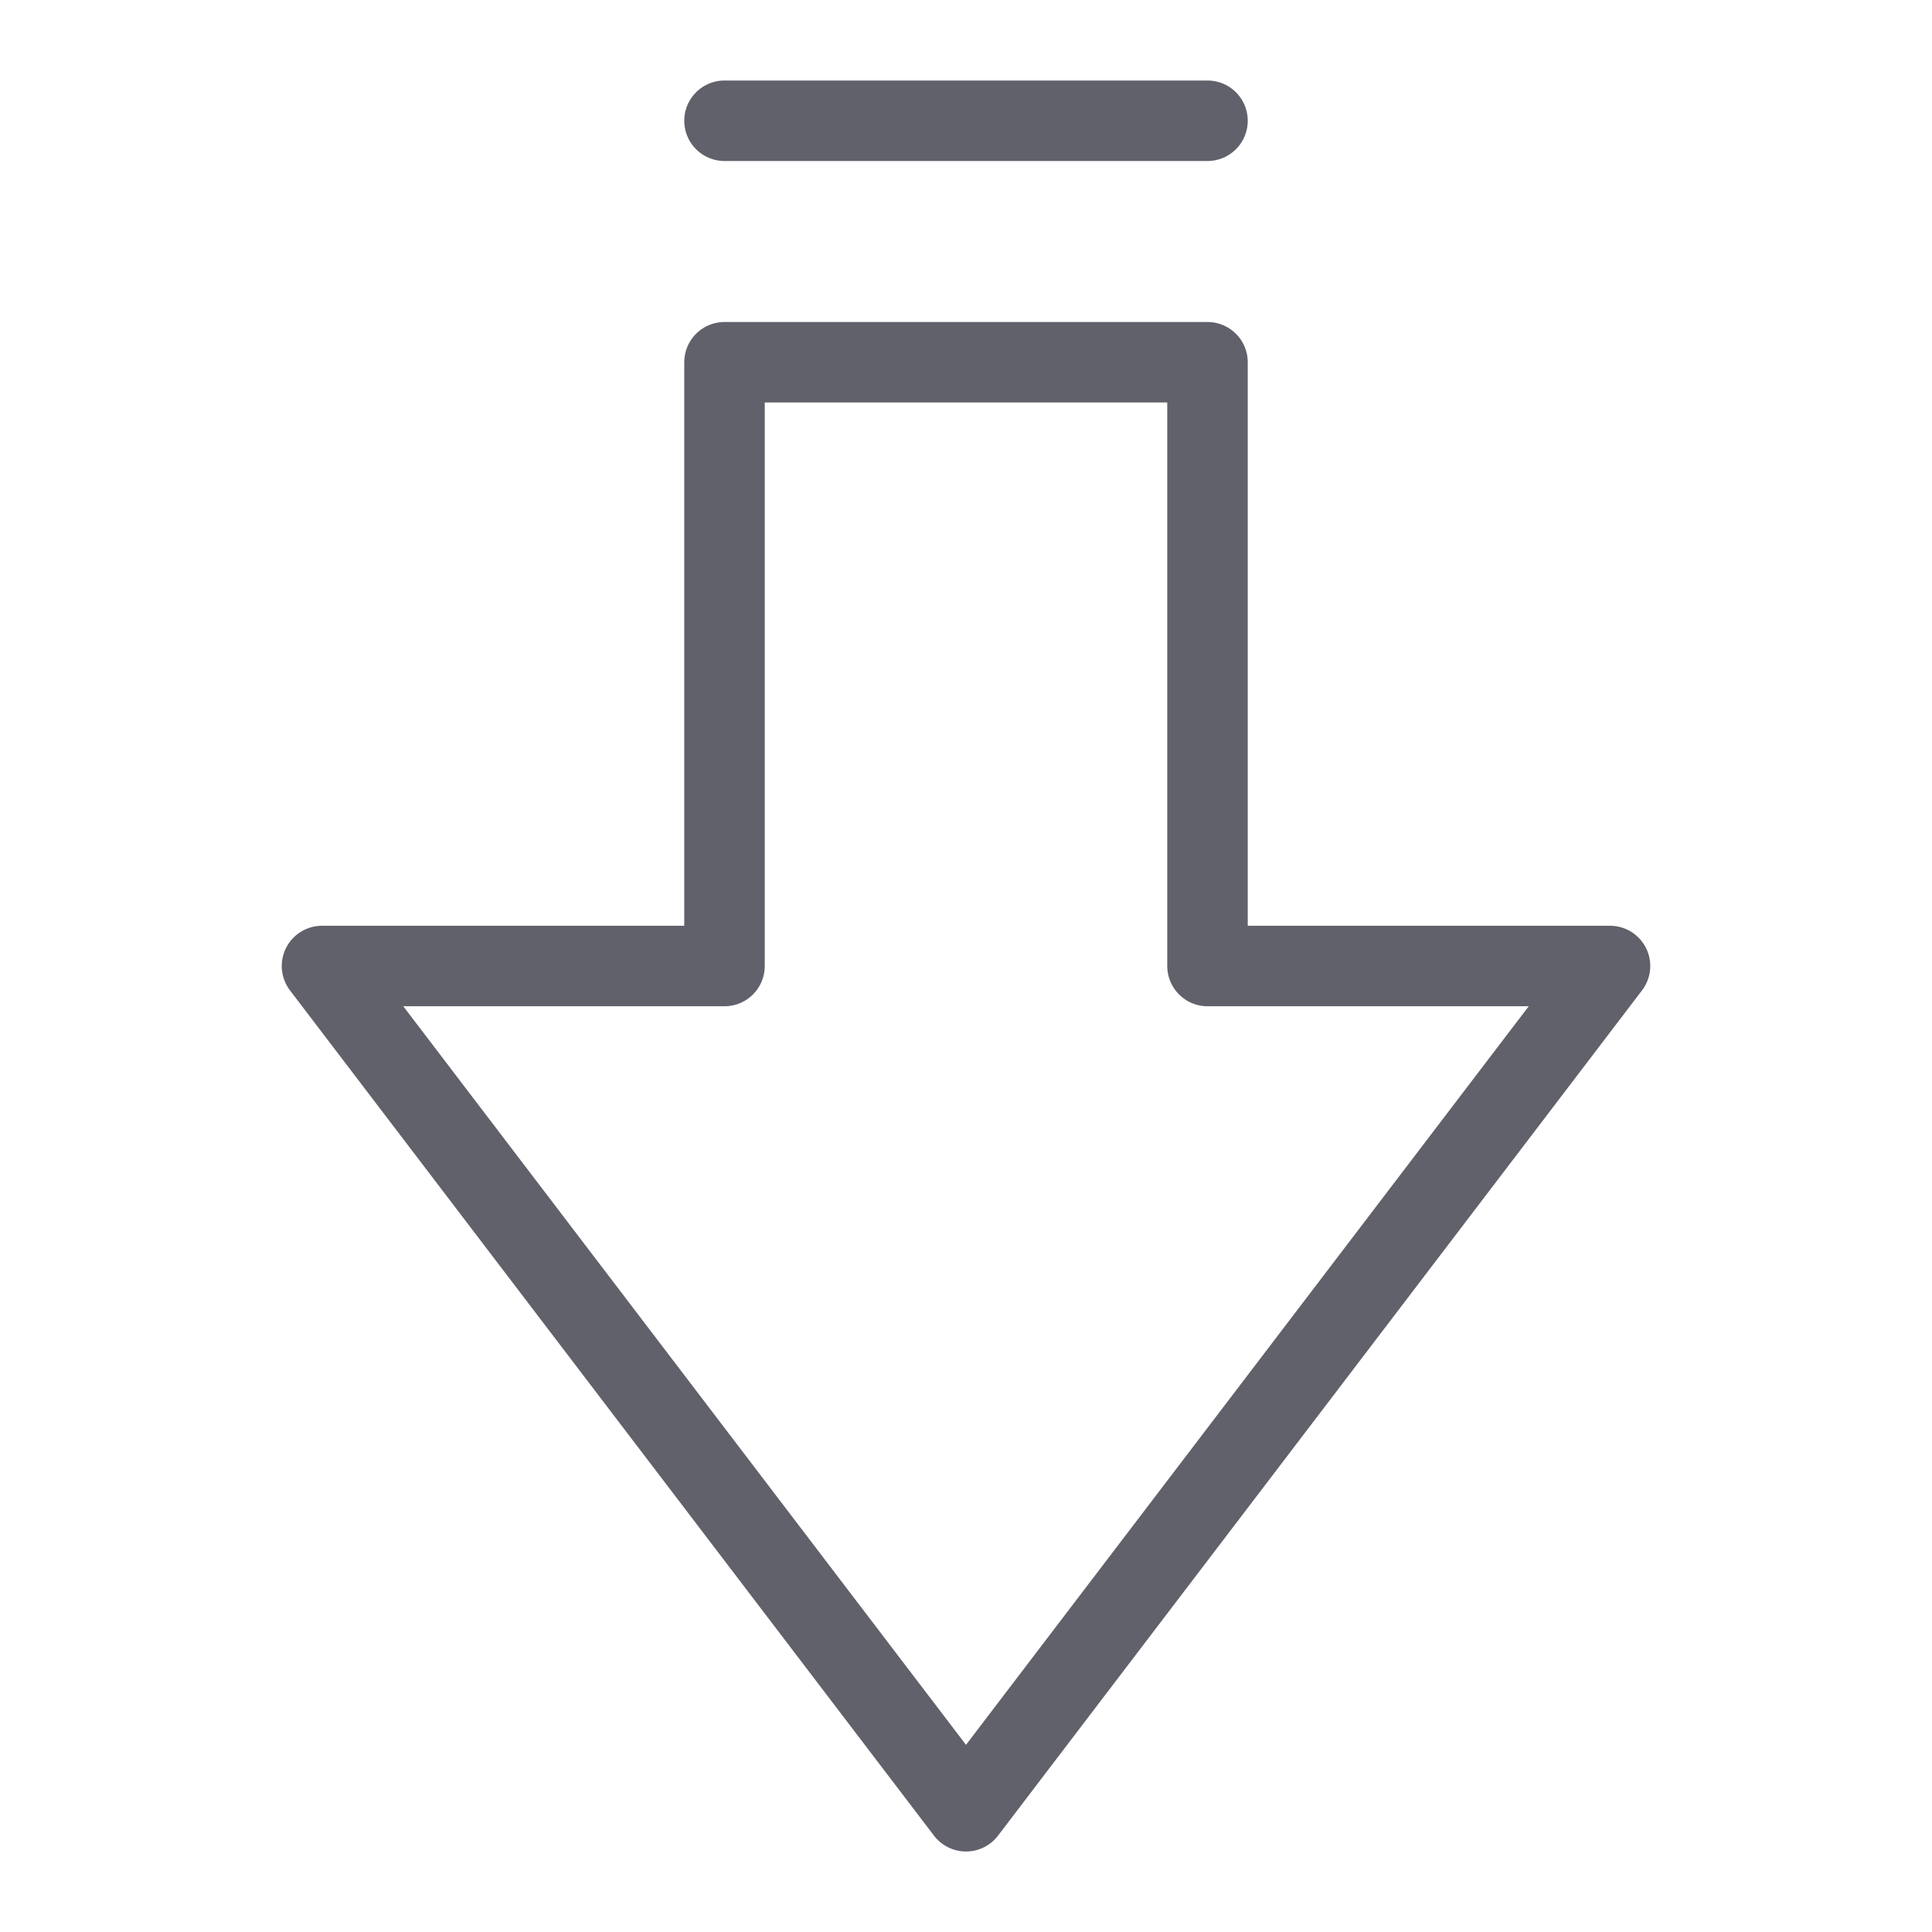 <svg xmlns="http://www.w3.org/2000/svg" height="24" width="24" viewBox="0 0 48 48"><g stroke-linecap="round" fill="#61616b" stroke-linejoin="round" class="nc-icon-wrapper"><polygon points="40 24 30 24 30 9 18 9 18 24 8 24 24 45 40 24" fill="none" stroke="#61616b" stroke-width="2"></polygon><line data-color="color-2" x1="30" y1="3" x2="18" y2="3" fill="none" stroke="#61616b" stroke-width="2"></line></g></svg>